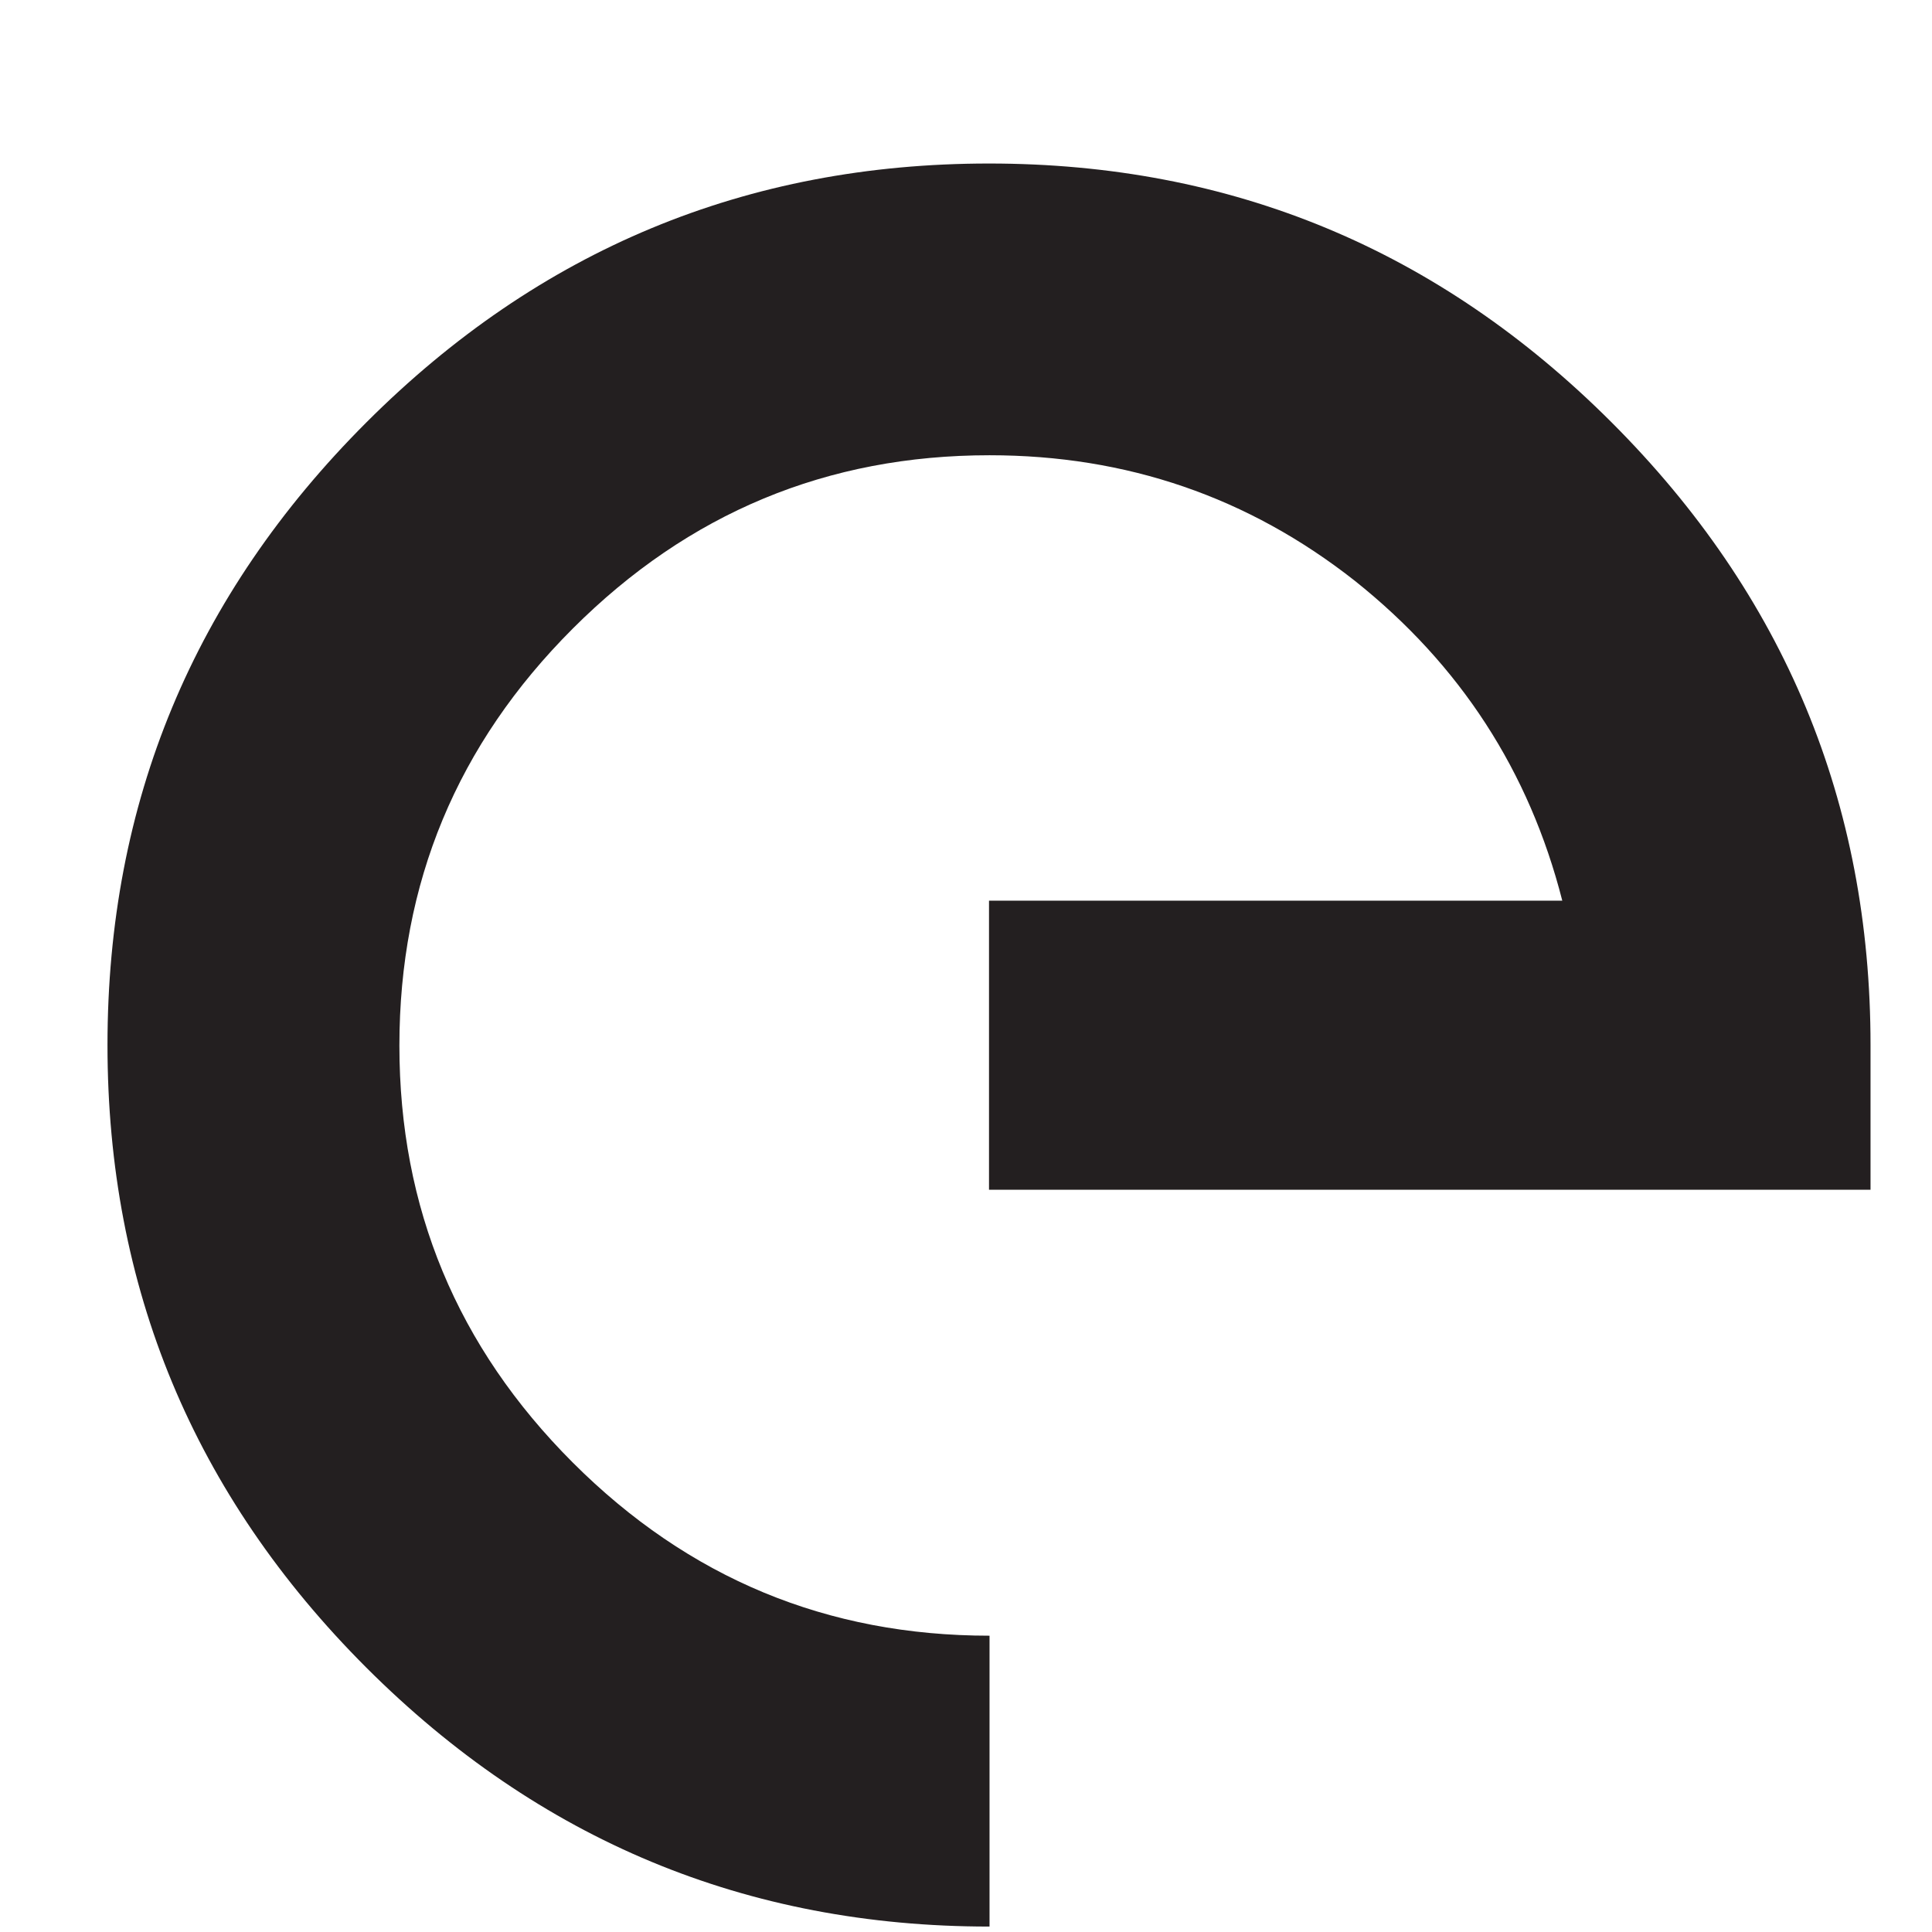 <svg width="11" height="11" viewBox="0 0 11 11" fill="none" xmlns="http://www.w3.org/2000/svg">
<path d="M5.631 10.969C4.251 10.969 3.07 10.478 2.086 9.495C1.102 8.511 0.612 7.33 0.612 5.95C0.612 4.569 1.102 3.389 2.086 2.405C3.07 1.421 4.251 0.931 5.631 0.931C7.012 0.931 8.192 1.421 9.176 2.405C10.16 3.389 10.65 4.569 10.65 5.95V6.774H5.631V5.128H8.895C8.707 4.391 8.314 3.785 7.714 3.307C7.108 2.83 6.415 2.592 5.634 2.592C4.71 2.592 3.92 2.92 3.261 3.579C2.602 4.238 2.274 5.028 2.274 5.953C2.274 6.877 2.602 7.668 3.261 8.327C3.92 8.986 4.71 9.313 5.634 9.313V10.969H5.631Z" fill="#231F20"/>
</svg>
